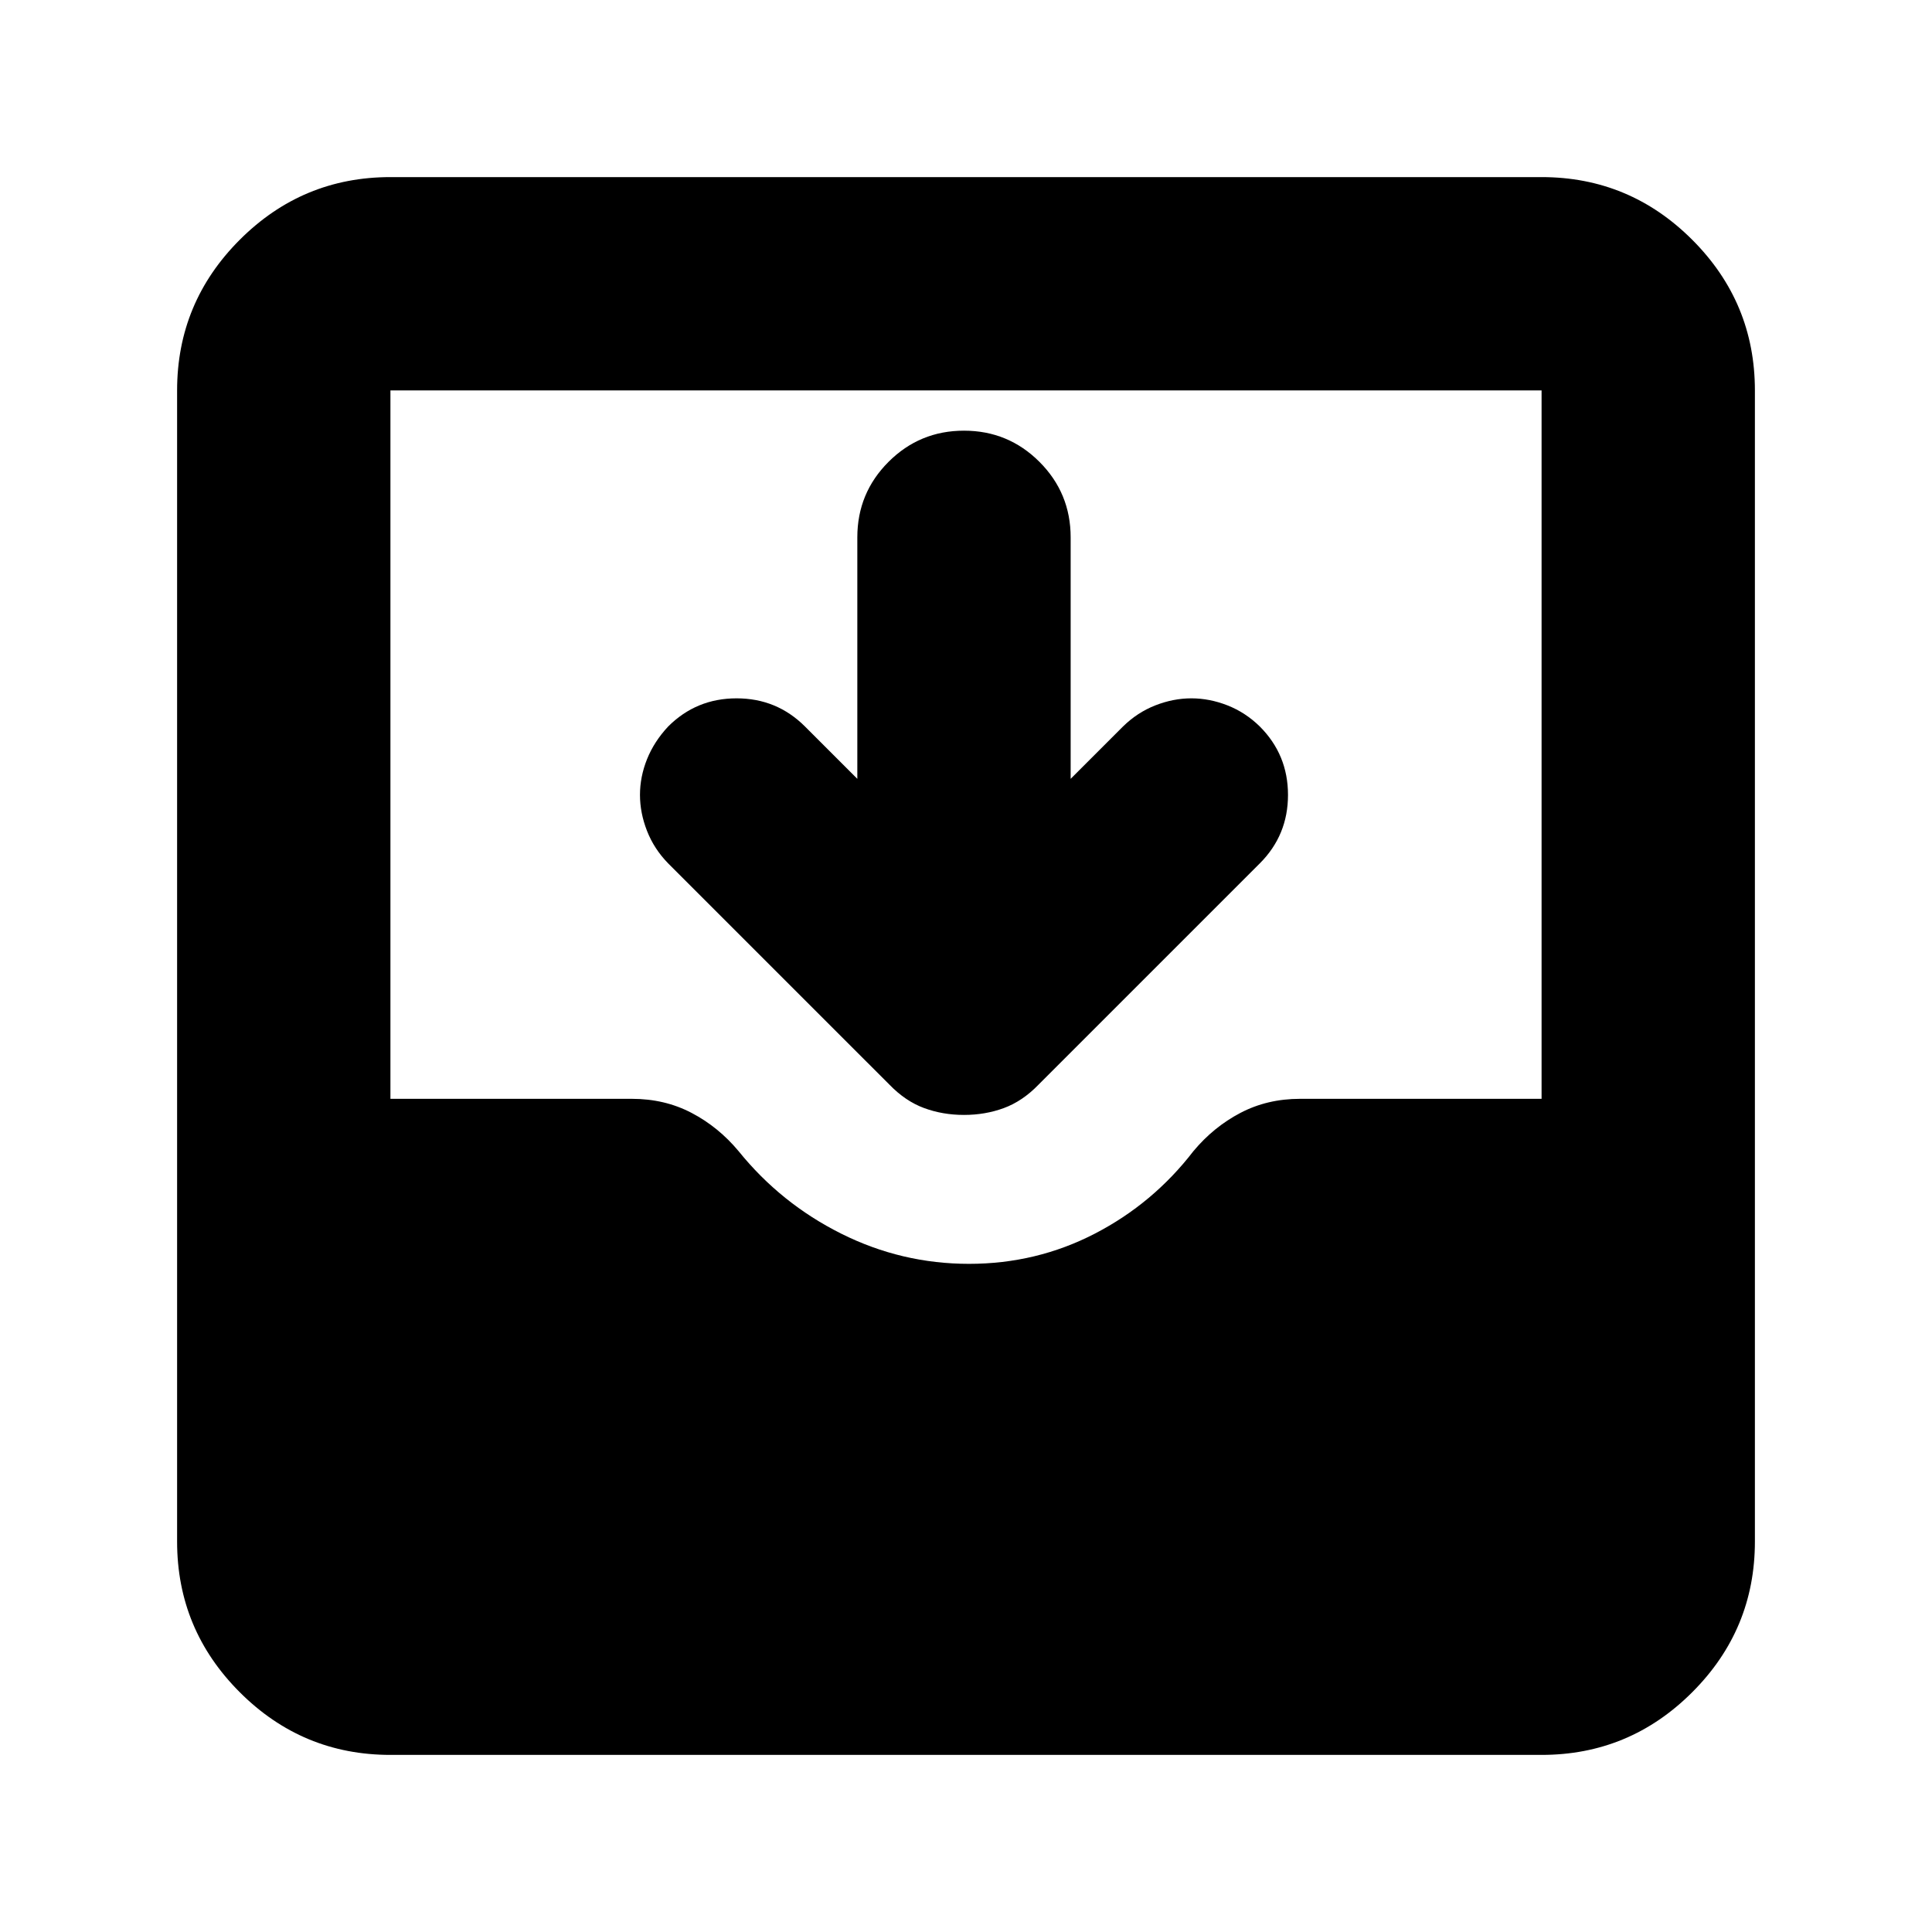 <svg xmlns="http://www.w3.org/2000/svg" height="24" viewBox="0 -960 960 960" width="24"><path d="M194-88q-43.73 0-74.86-31.14Q88-150.27 88-194v-572q0-43.72 31.14-74.86Q150.27-872 194-872h572q43.72 0 74.86 31.14T872-766v572q0 43.73-31.14 74.86Q809.72-88 766-88H194Zm287.5-244q33.5 0 62.5-15t49-41q10-12 23.34-19 13.35-7 29.66-7h120v-352H194v352h120q16.31 0 29.66 7Q357-400 367-388q21 26 51 41t63.5 15ZM426-573v-120q0-22 15.5-37.5T479-746q22 0 37.5 15.5T532-693v120l26-26q7.14-7 16.07-10.5T592-613q9 0 17.93 3.5T626-599q14 14 14 34t-14 34L516-421q-7.93 8.18-17.18 11.59T479-406q-10.57 0-19.82-3.41T442-421L332-531q-7-7.17-10.5-16.13-3.5-8.95-3.5-17.91t3.5-17.71Q325-591.5 332-599q14-14 34-14t34 14l26 26Z"/></svg>